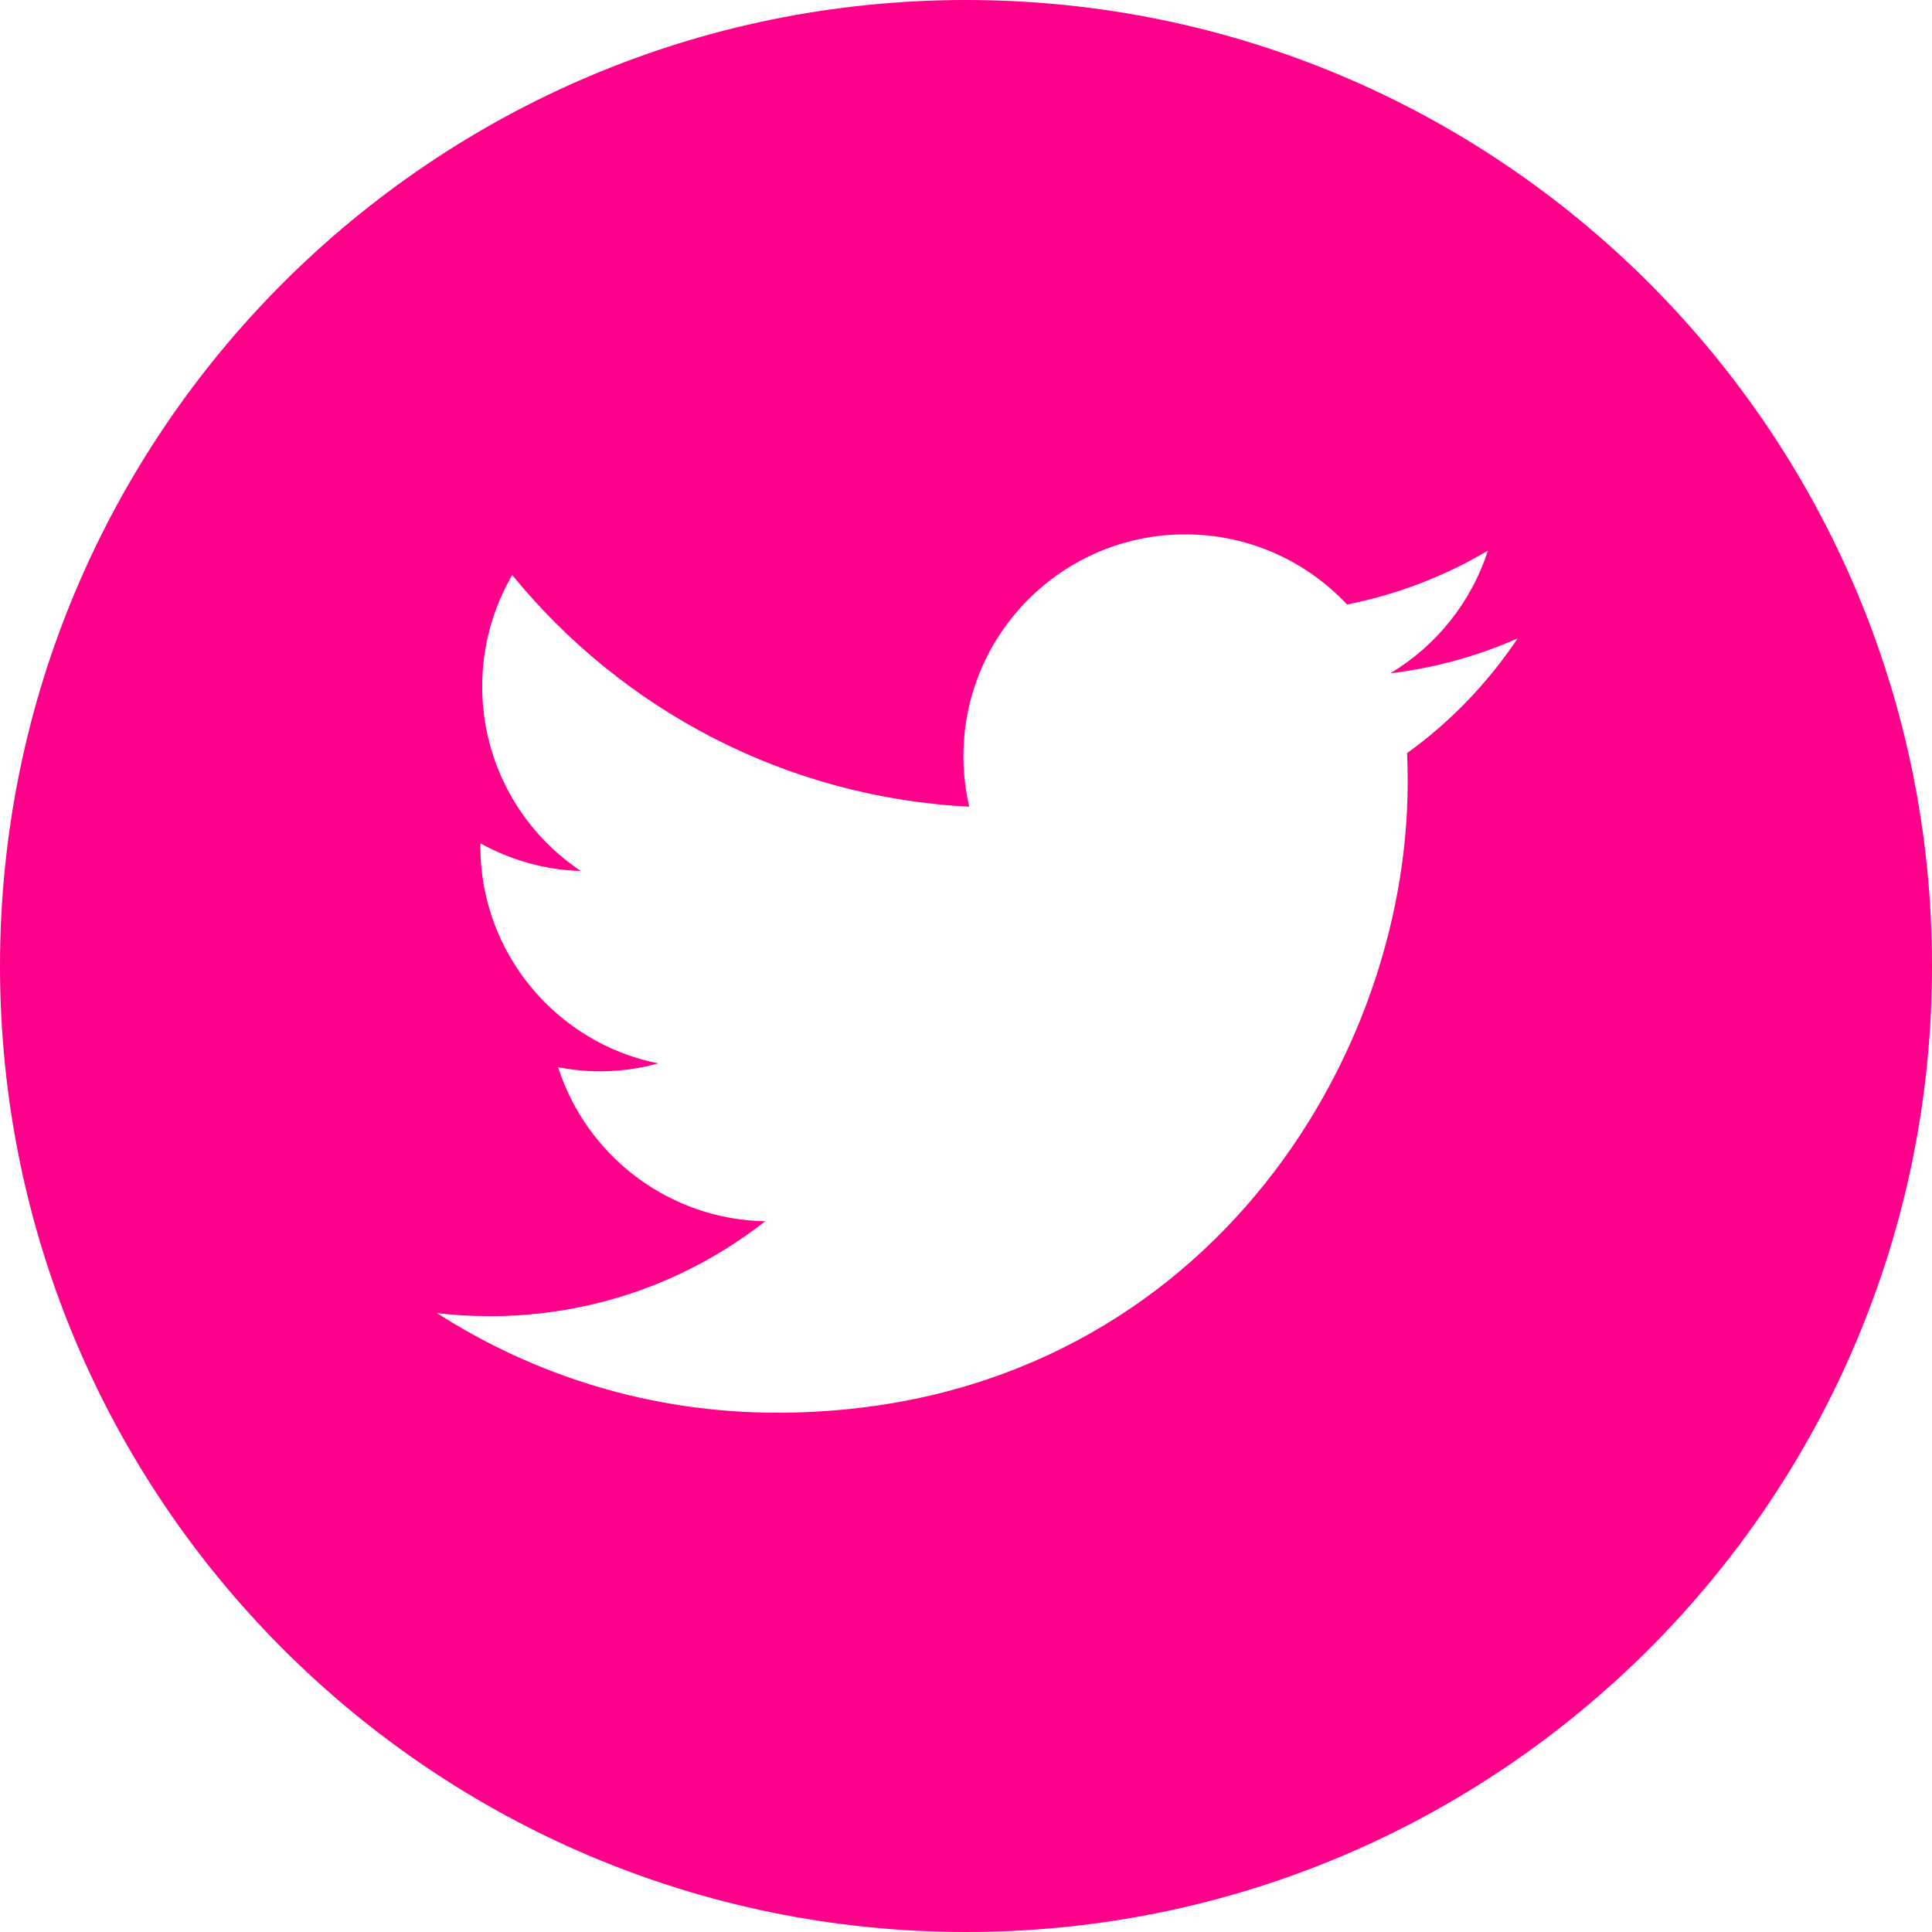 <svg width="24" height="24" viewBox="0 0 24 24" fill="none" xmlns="http://www.w3.org/2000/svg">
<path d="M12 0C5.374 0 0 5.374 0 12C0 18.626 5.374 24 12 24C18.626 24 24 18.626 24 12C24 5.374 18.626 0 12 0ZM17.479 9.356C17.484 9.474 17.487 9.593 17.487 9.712C17.487 13.352 14.717 17.549 9.65 17.549H9.65H9.65C8.095 17.549 6.647 17.093 5.428 16.312C5.644 16.337 5.863 16.35 6.085 16.35C7.376 16.35 8.563 15.91 9.506 15.171C8.301 15.149 7.284 14.352 6.933 13.258C7.101 13.29 7.274 13.308 7.451 13.308C7.702 13.308 7.946 13.274 8.177 13.21C6.917 12.958 5.967 11.844 5.967 10.511C5.967 10.498 5.967 10.487 5.968 10.476C6.339 10.682 6.763 10.806 7.215 10.82C6.476 10.326 5.99 9.483 5.99 8.527C5.99 8.023 6.126 7.55 6.363 7.143C7.721 8.809 9.751 9.905 12.04 10.021C11.993 9.819 11.968 9.609 11.968 9.393C11.968 7.872 13.202 6.638 14.723 6.638C15.515 6.638 16.231 6.973 16.733 7.509C17.361 7.385 17.95 7.156 18.483 6.84C18.276 7.483 17.84 8.023 17.271 8.364C17.828 8.297 18.359 8.149 18.853 7.93C18.484 8.482 18.017 8.968 17.479 9.356Z" fill="#FE0089"/>
</svg>
